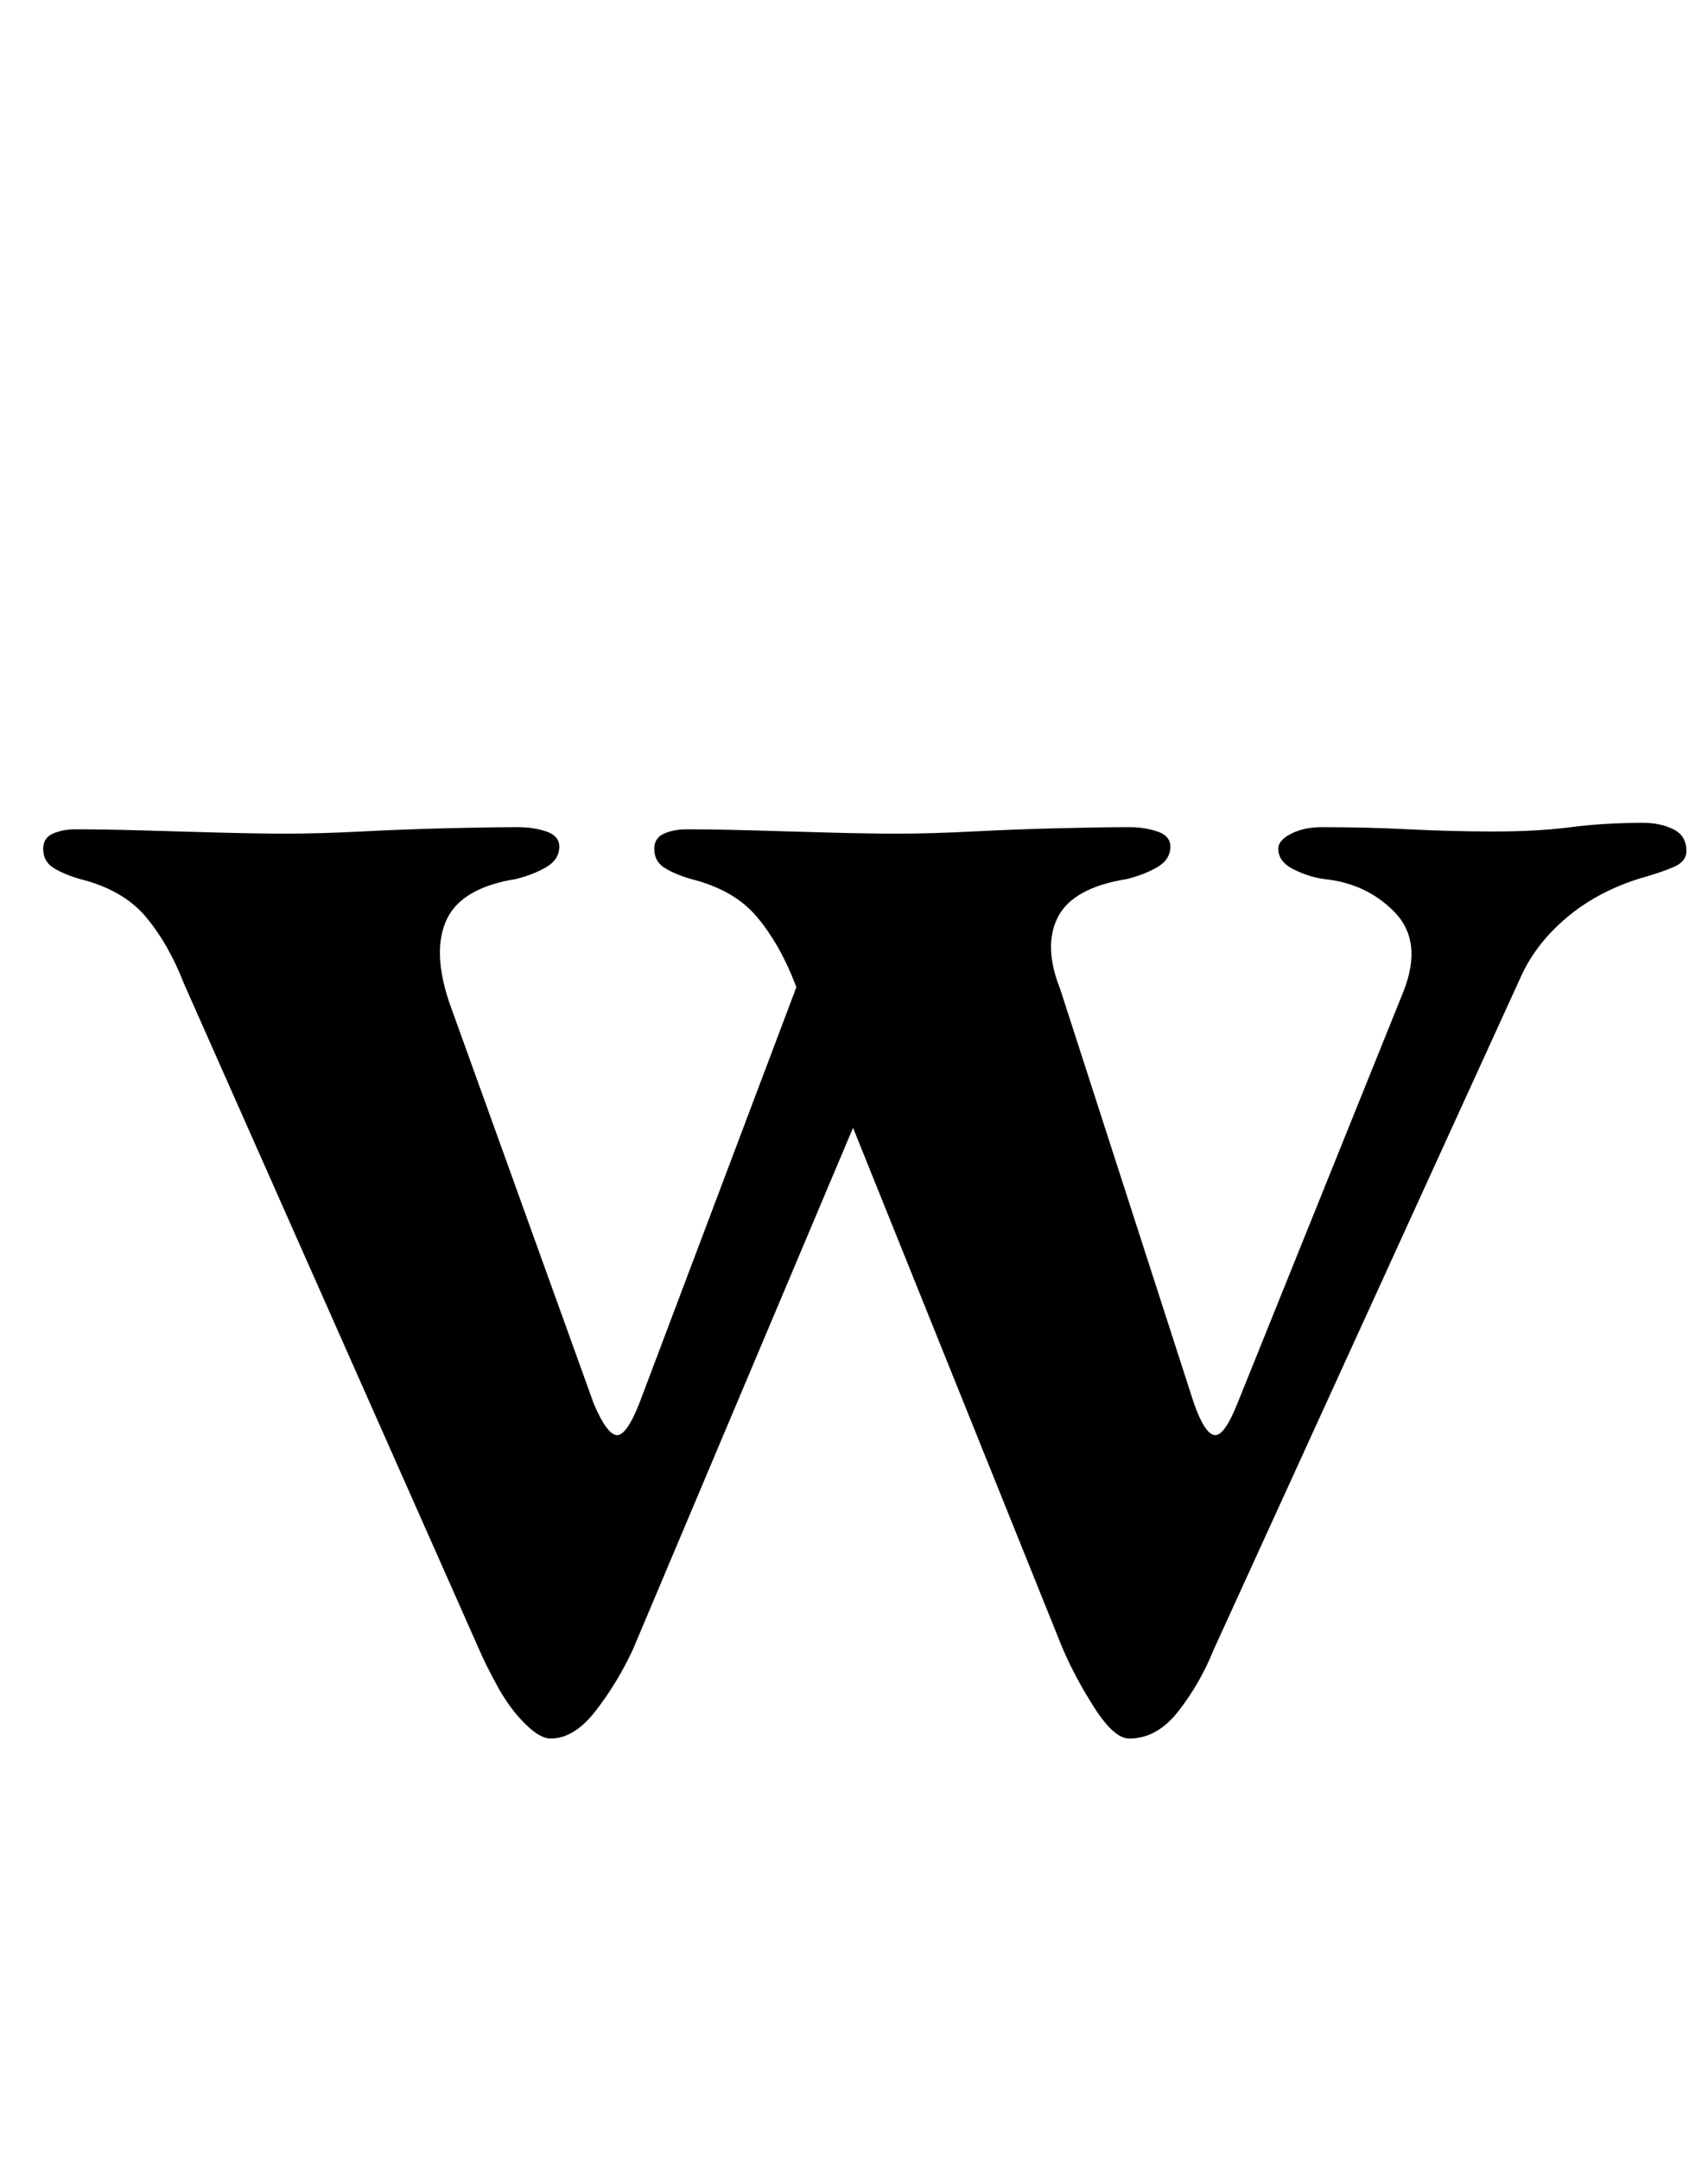 <?xml version="1.0" standalone="no"?>
<!DOCTYPE svg PUBLIC "-//W3C//DTD SVG 1.1//EN" "http://www.w3.org/Graphics/SVG/1.1/DTD/svg11.dtd" >
<svg xmlns="http://www.w3.org/2000/svg" xmlns:xlink="http://www.w3.org/1999/xlink" version="1.1" viewBox="-10 0 791 1000">
  <g transform="matrix(1 0 0 -1 0 800)">
   <path fill="currentColor"
d="M513 -5q-7 0 -16 14t-15 28l-124 308q-7 18 -17.5 30.5t-30.5 17.5q-7 2 -12 5t-5 9q0 5 4.5 7t10.5 2q13 0 30.5 -0.5t35.5 -1t32 -0.5q15 0 34.5 1t39.5 1.5t33 0.5q7 0 13 -2t6 -7q0 -6 -6 -9.5t-14 -5.5q-25 -4 -32 -17.5t1 -33.5l62 -192q5 -14 9.5 -14.5t10.5 14.5
l77 191q9 23 -4 36.5t-33 15.5q-7 1 -14 4.5t-7 9.5q0 4 6 7t14 3q21 0 40.5 -1t39.5 -1t35.5 2t33.5 2q8 0 14 -3t6 -10q0 -5 -6 -7.5t-13 -4.5q-21 -6 -36 -18.5t-22 -28.5l-142 -311q-6 -15 -16 -28t-23 -13zM245 -5q-5 0 -12 7t-12.5 17t-8.5 17l-137 309
q-7 18 -17.5 30.5t-30.5 17.5q-7 2 -12 5t-5 9q0 5 4.5 7t10.5 2q13 0 30.5 -0.5t35.5 -1t32 -0.5q15 0 34.5 1t39.5 1.5t33 0.5q7 0 13 -2t6 -7q0 -6 -6 -9.5t-14 -5.5q-25 -4 -32 -18.5t1 -38.5l67 -186q6 -14 10.5 -14.5t10.5 14.5l77 204l50 -10l-130 -308
q-7 -15 -17 -28t-21 -13z" />
  </g>

</svg>
